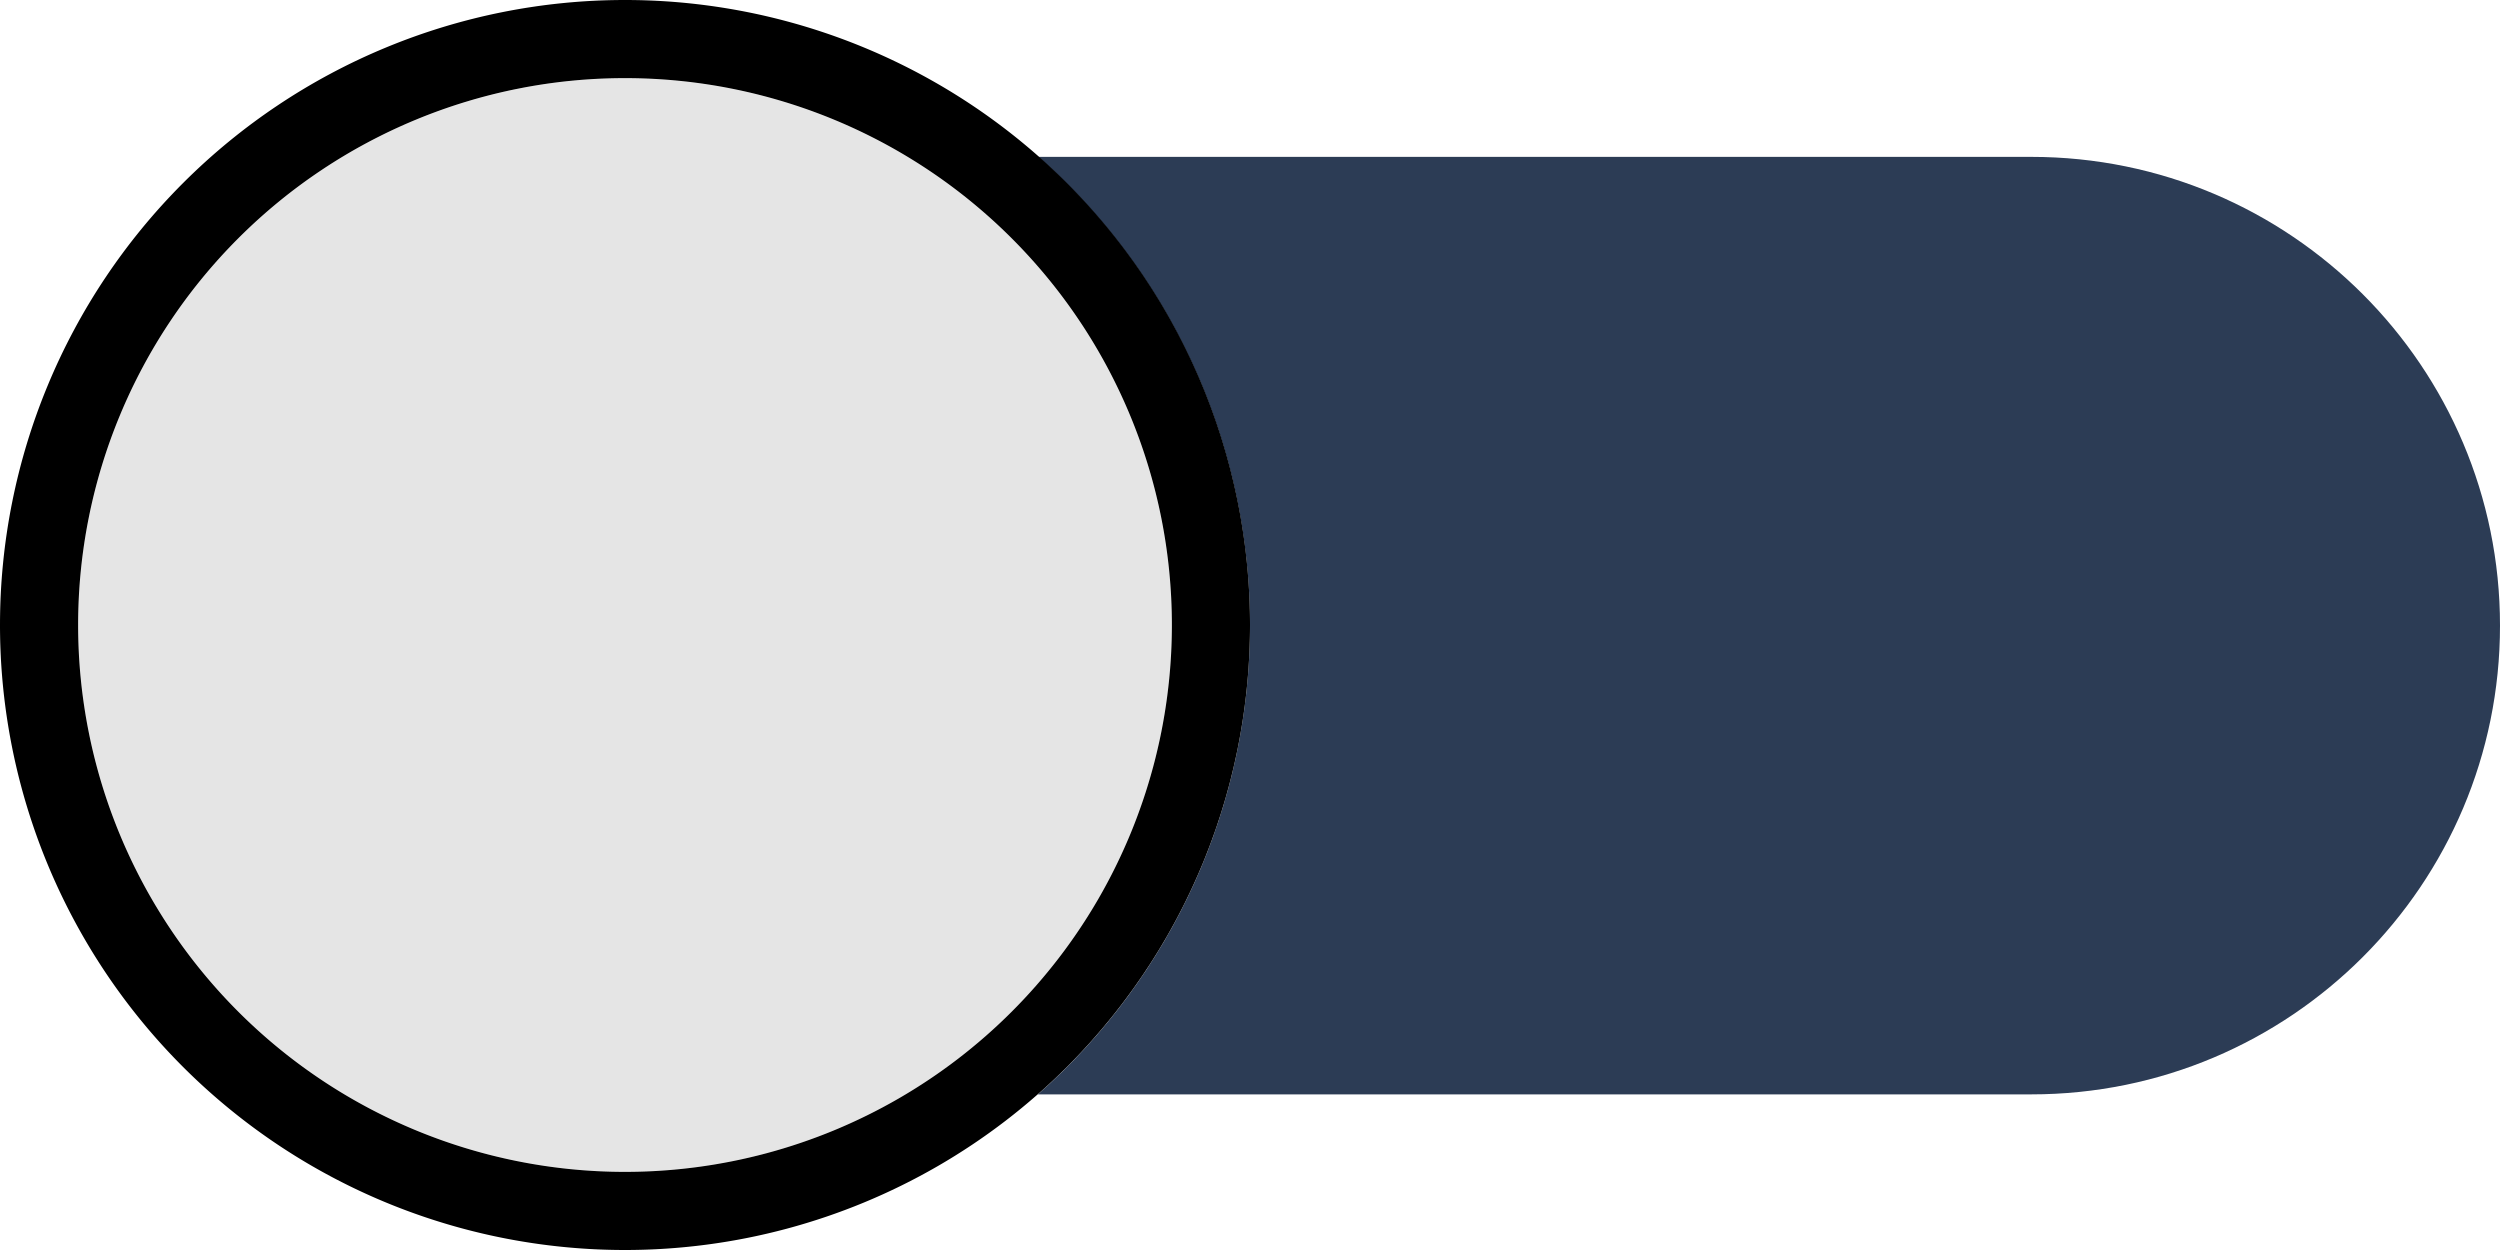 <svg id="svg1" width="32" height="16" version="1.1" viewBox="0 0 32 16" xmlns="http://www.w3.org/2000/svg">
<g>
<path id="background" d="m13.289 2.008c1.723 1.518 2.71 3.704 2.711 6-0.002 2.297-0.99 4.482-2.715 6h12.715c3.314 0 6-2.686 6-6 0-3.314-2.686-6-6-6z" fill="#2c3c55" style="paint-order:stroke fill markers"/>
<circle id="color" transform="scale(-1)" cx="-8" cy="-8" r="7" fill="#e5e5e5" style="paint-order:stroke fill markers"/>
<path id="border" d="m8 0a8 8 0 0 0-8 8 8 8 0 0 0 8 8 8 8 0 0 0 8-8 8 8 0 0 0-8-8zm0 1a7 7 0 0 1 7 7 7 7 0 0 1-7 7 7 7 0 0 1-7-7 7 7 0 0 1 7-7z" style="paint-order:stroke fill markers"/>
</g>
</svg>
